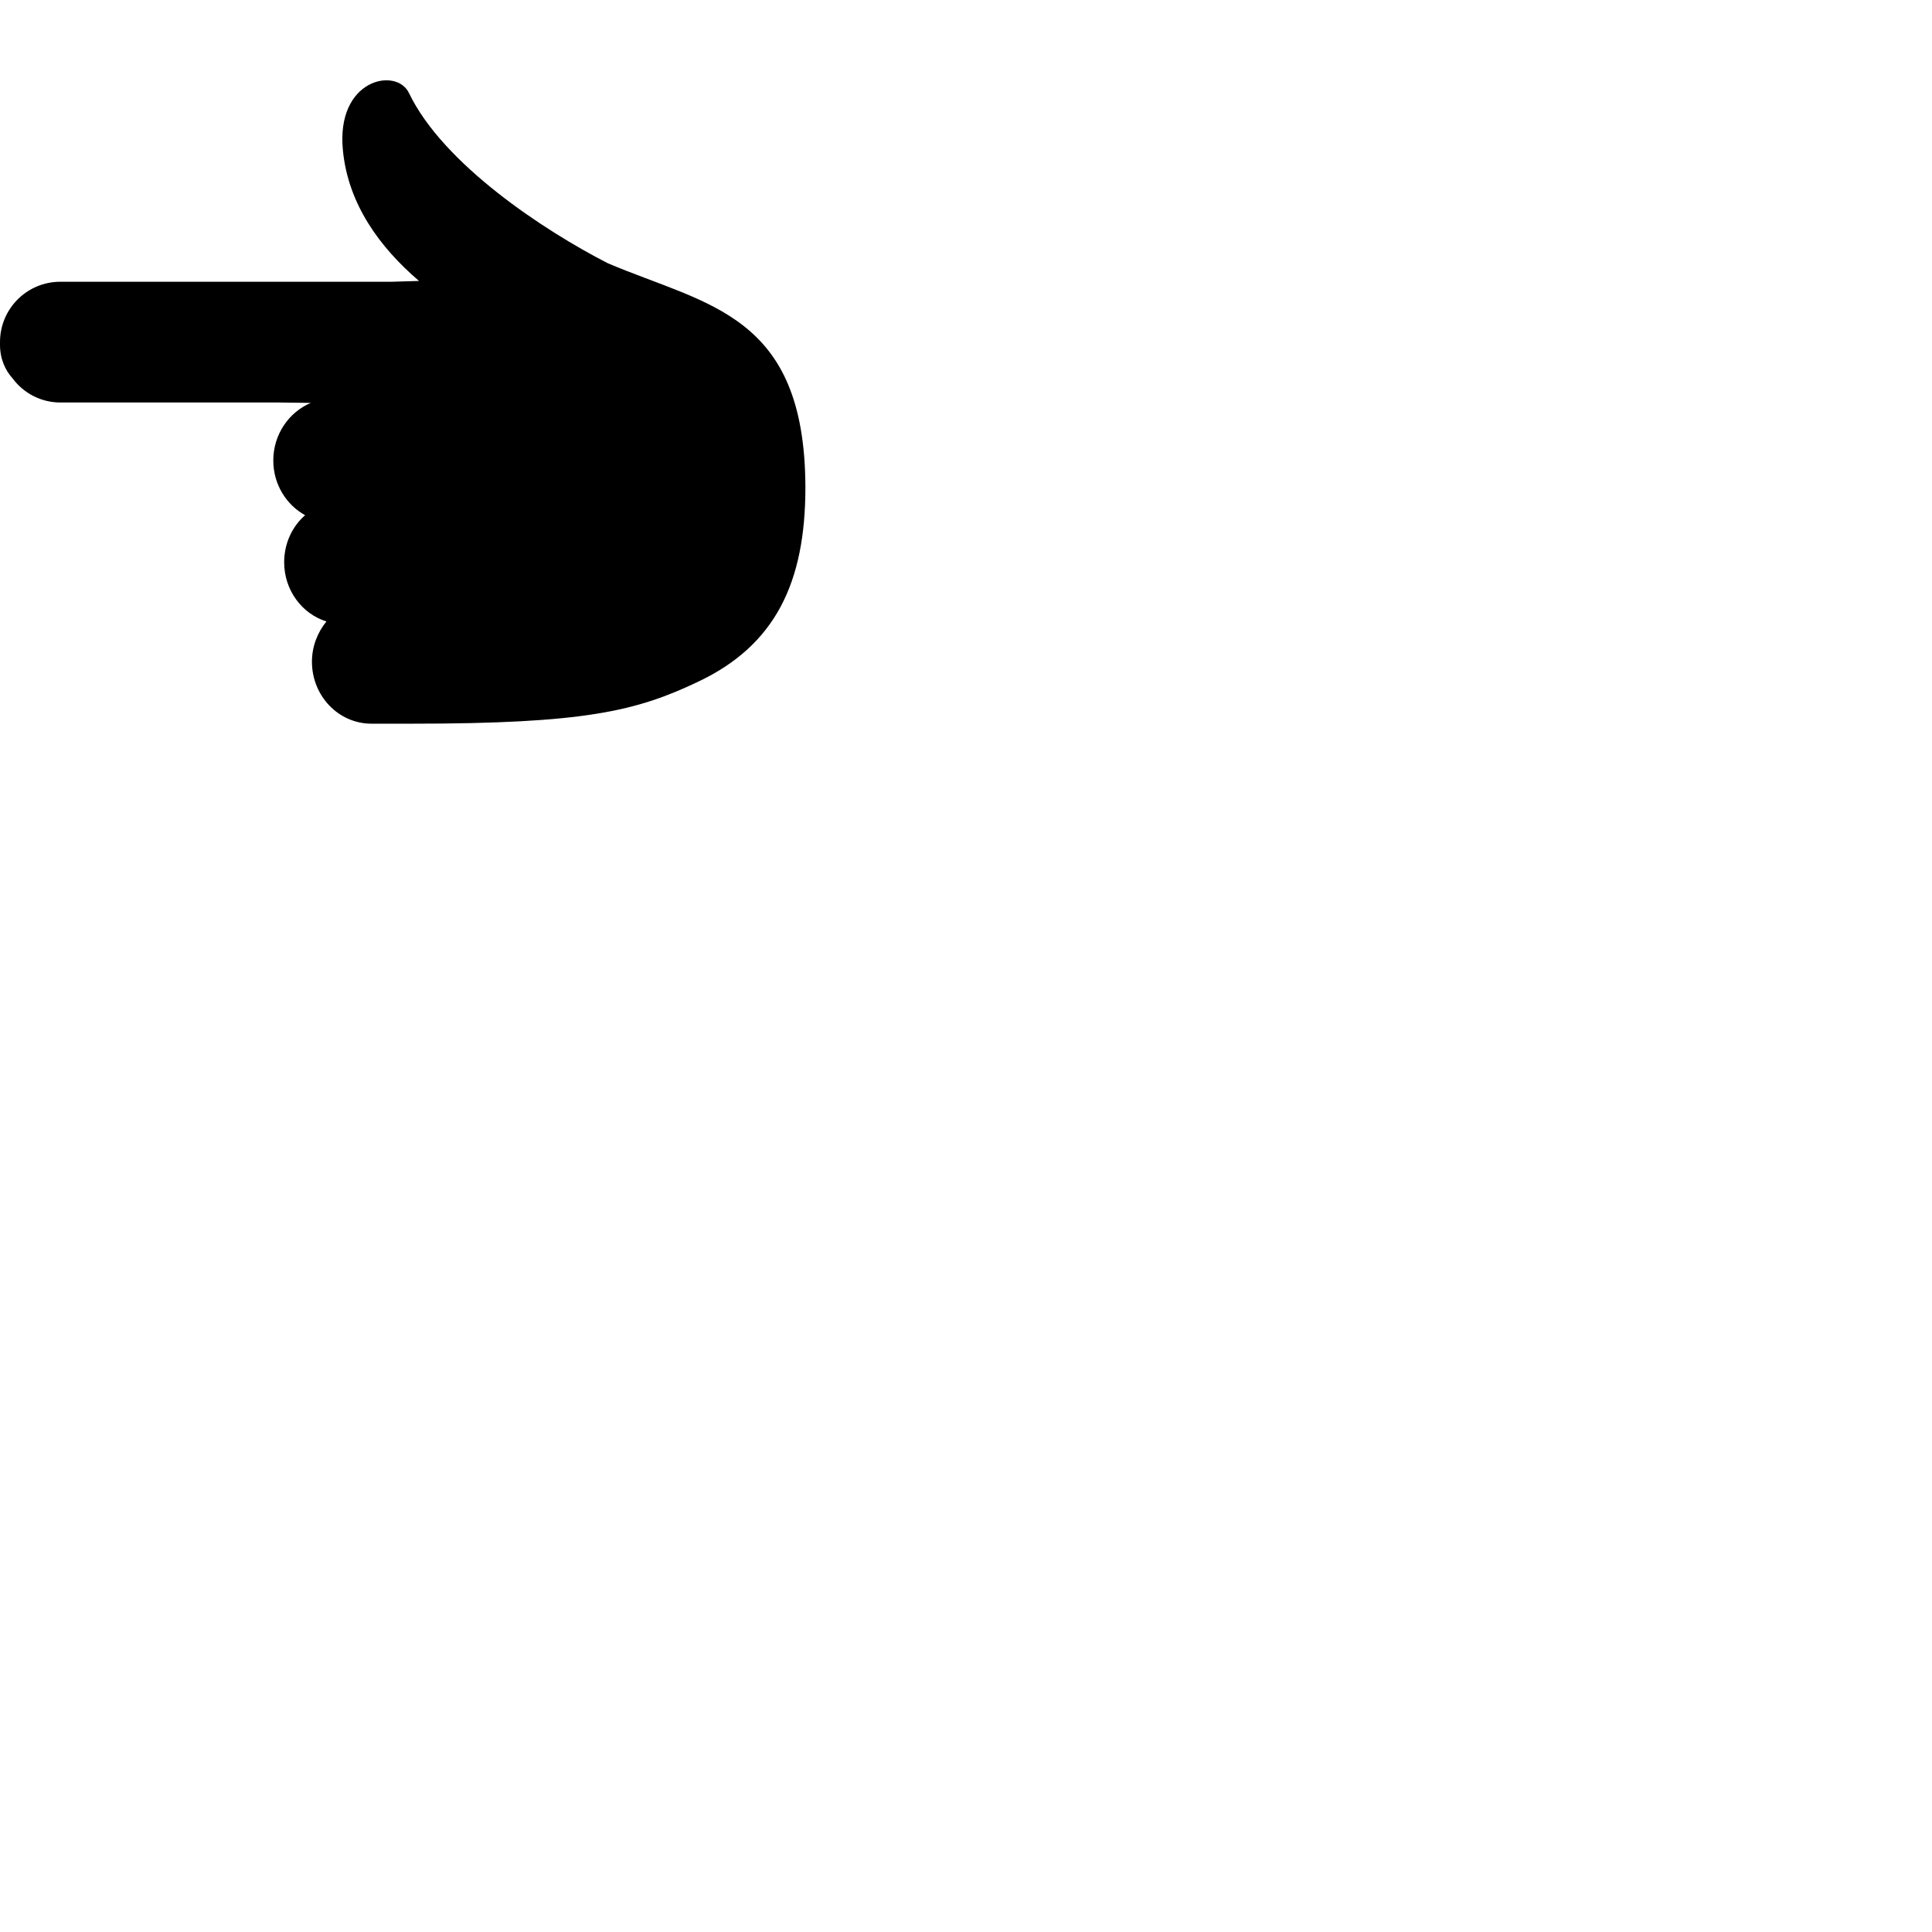 <svg width="24" height="24" viewBox="0 0 48 48" fill="none" xmlns="http://www.w3.org/2000/svg"><path d="M15.1 6.54c-1.58-.81-4.09-2.46-4.94-4.23-.31-.65-1.82-.35-1.64 1.43.13 1.33.91 2.4 1.89 3.24L9.74 7H1.5C.67 7 0 7.67 0 8.5v.06c0 .36.13.64.32.85.27.36.7.59 1.18.59h5.44l.78.01c-.54.23-.93.78-.93 1.43 0 .59.32 1.1.79 1.36-.32.28-.52.7-.52 1.17 0 .69.44 1.28 1.05 1.47-.22.27-.36.62-.36 1 0 .85.66 1.54 1.48 1.54h.99c4.31 0 5.59-.31 7.14-1.05 1.89-.9 2.65-2.44 2.65-4.82-.01-4.32-2.44-4.52-4.91-5.57z" fill="currentColor"/></svg>